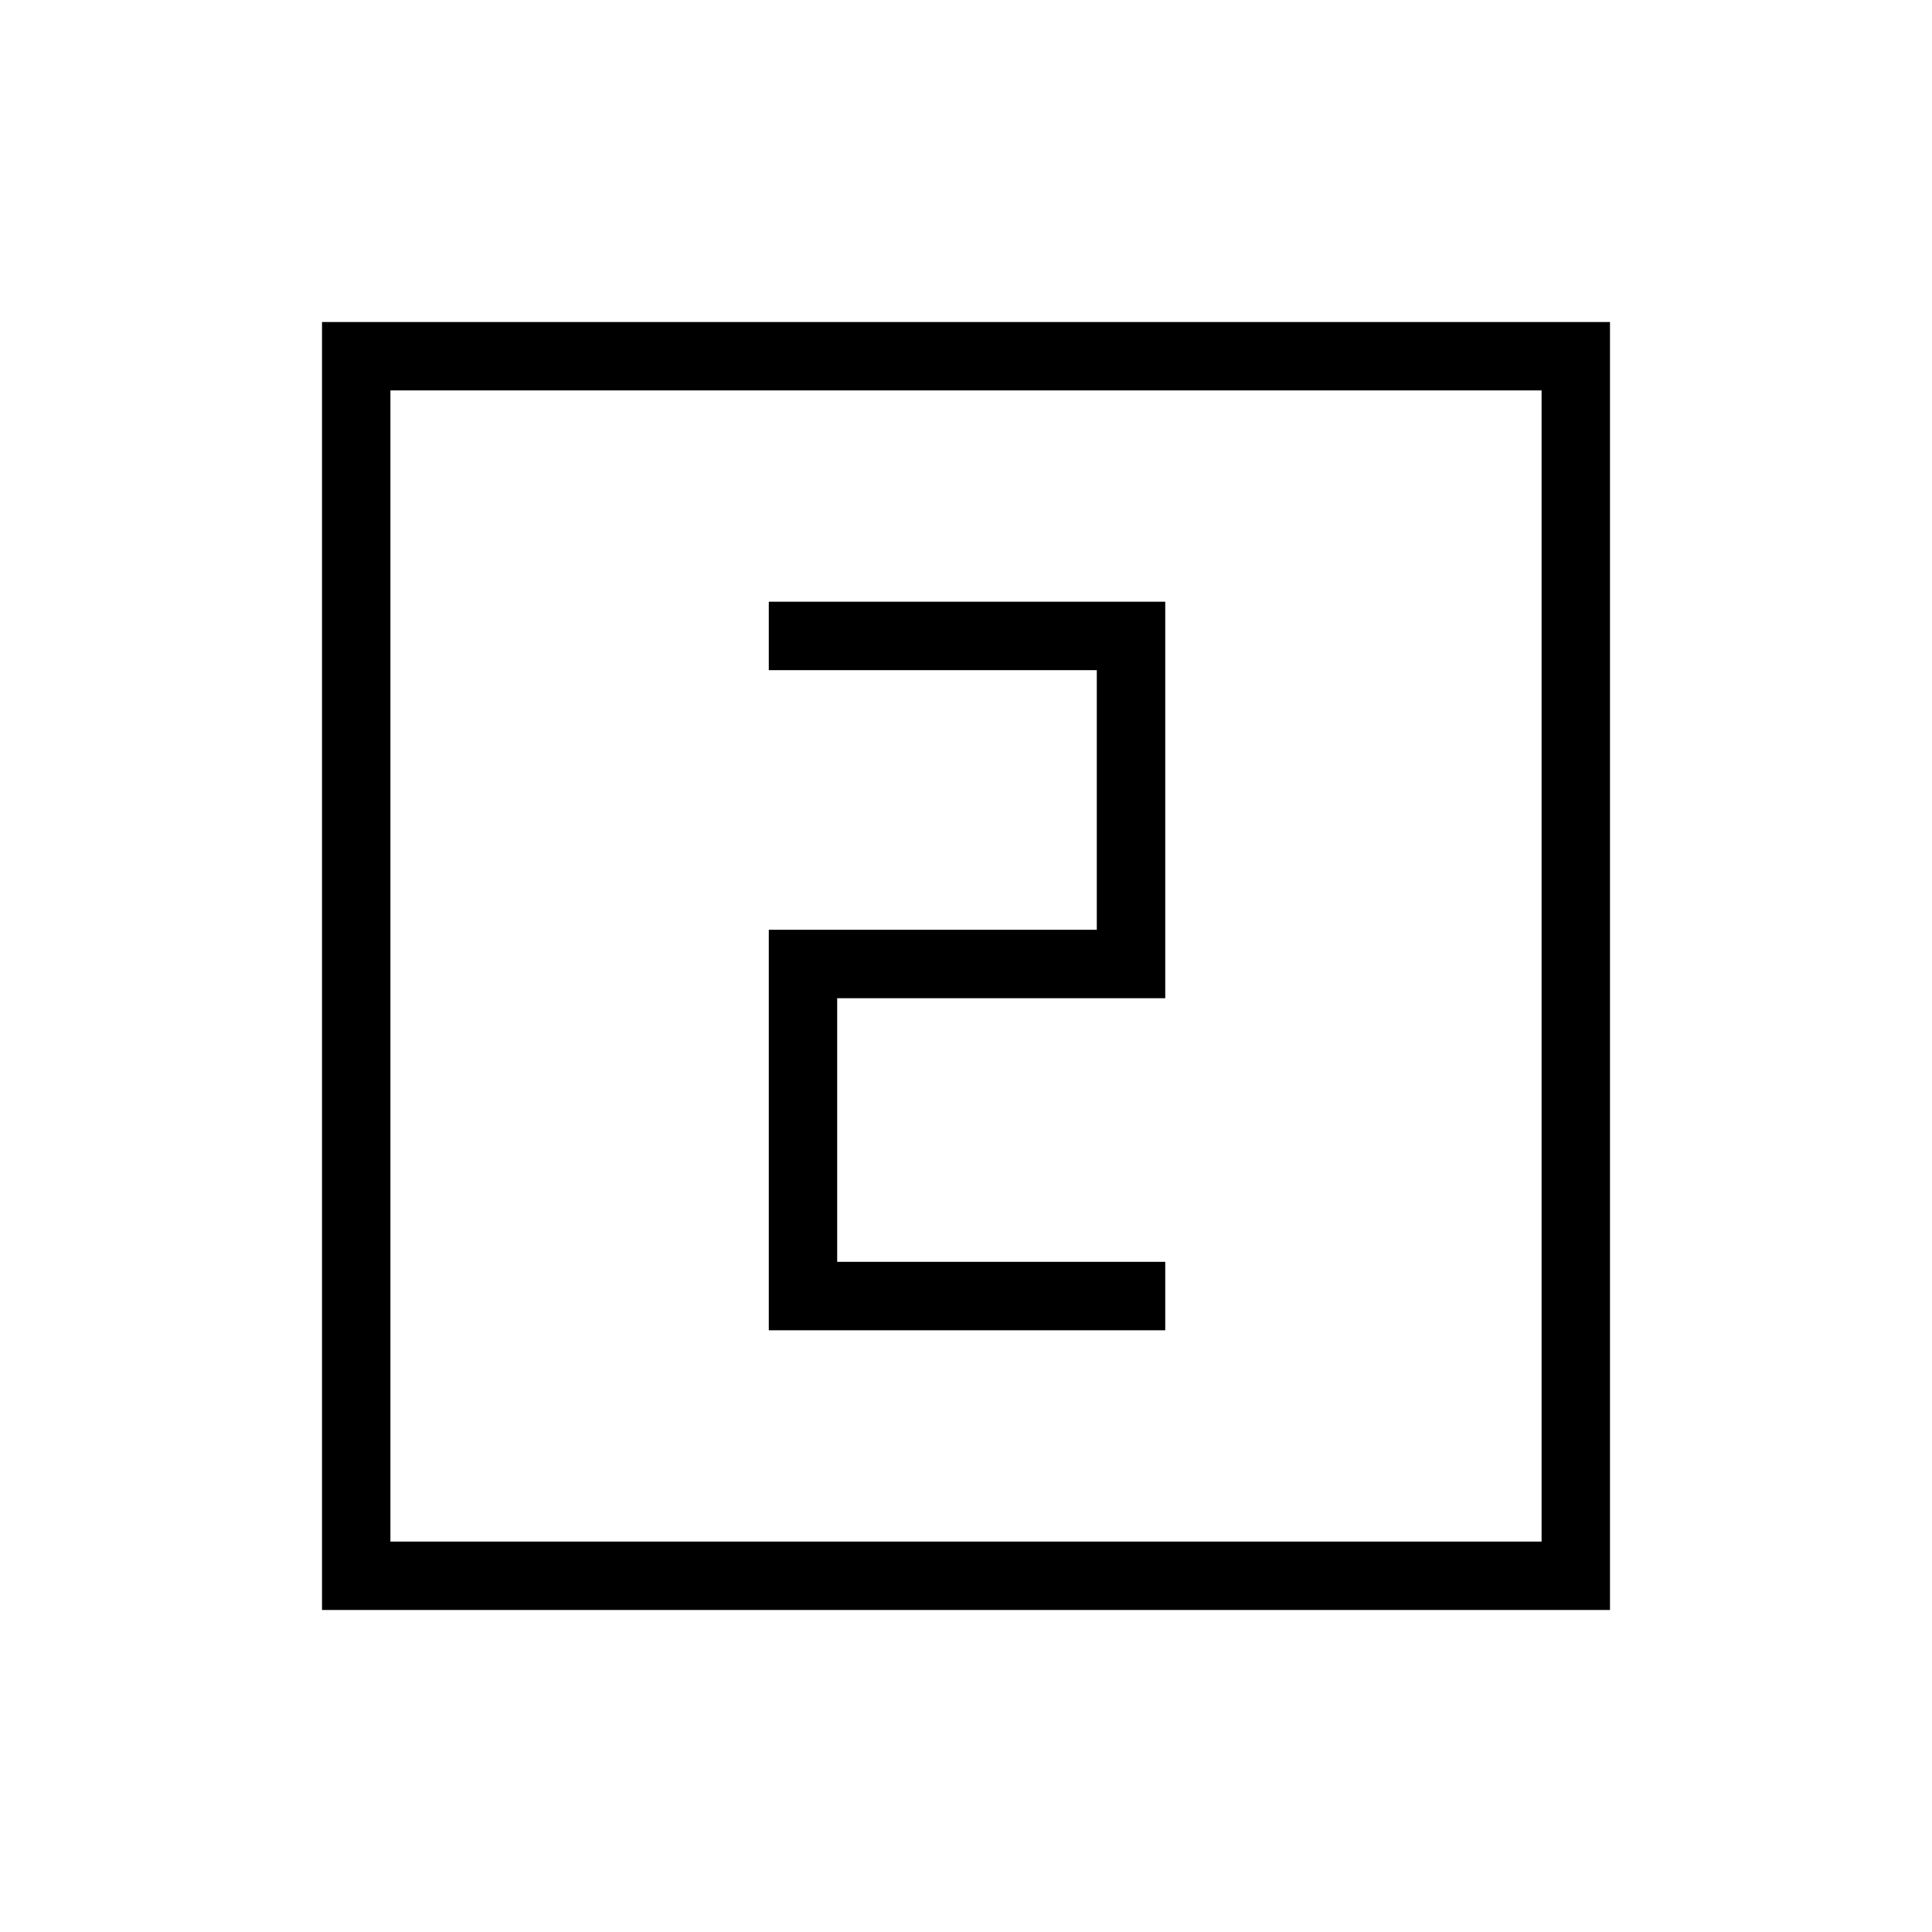 <svg xmlns="http://www.w3.org/2000/svg" height="40" width="40"><path d="M15.917 27.542H24.125V26.125H17.333V20.667H24.125V12.458H15.917V13.875H22.708V19.25H15.917ZM6.667 33.333V6.667H33.333V33.333ZM8.083 31.917H31.917V8.083H8.083ZM8.083 31.917V8.083V31.917Z"/></svg>
